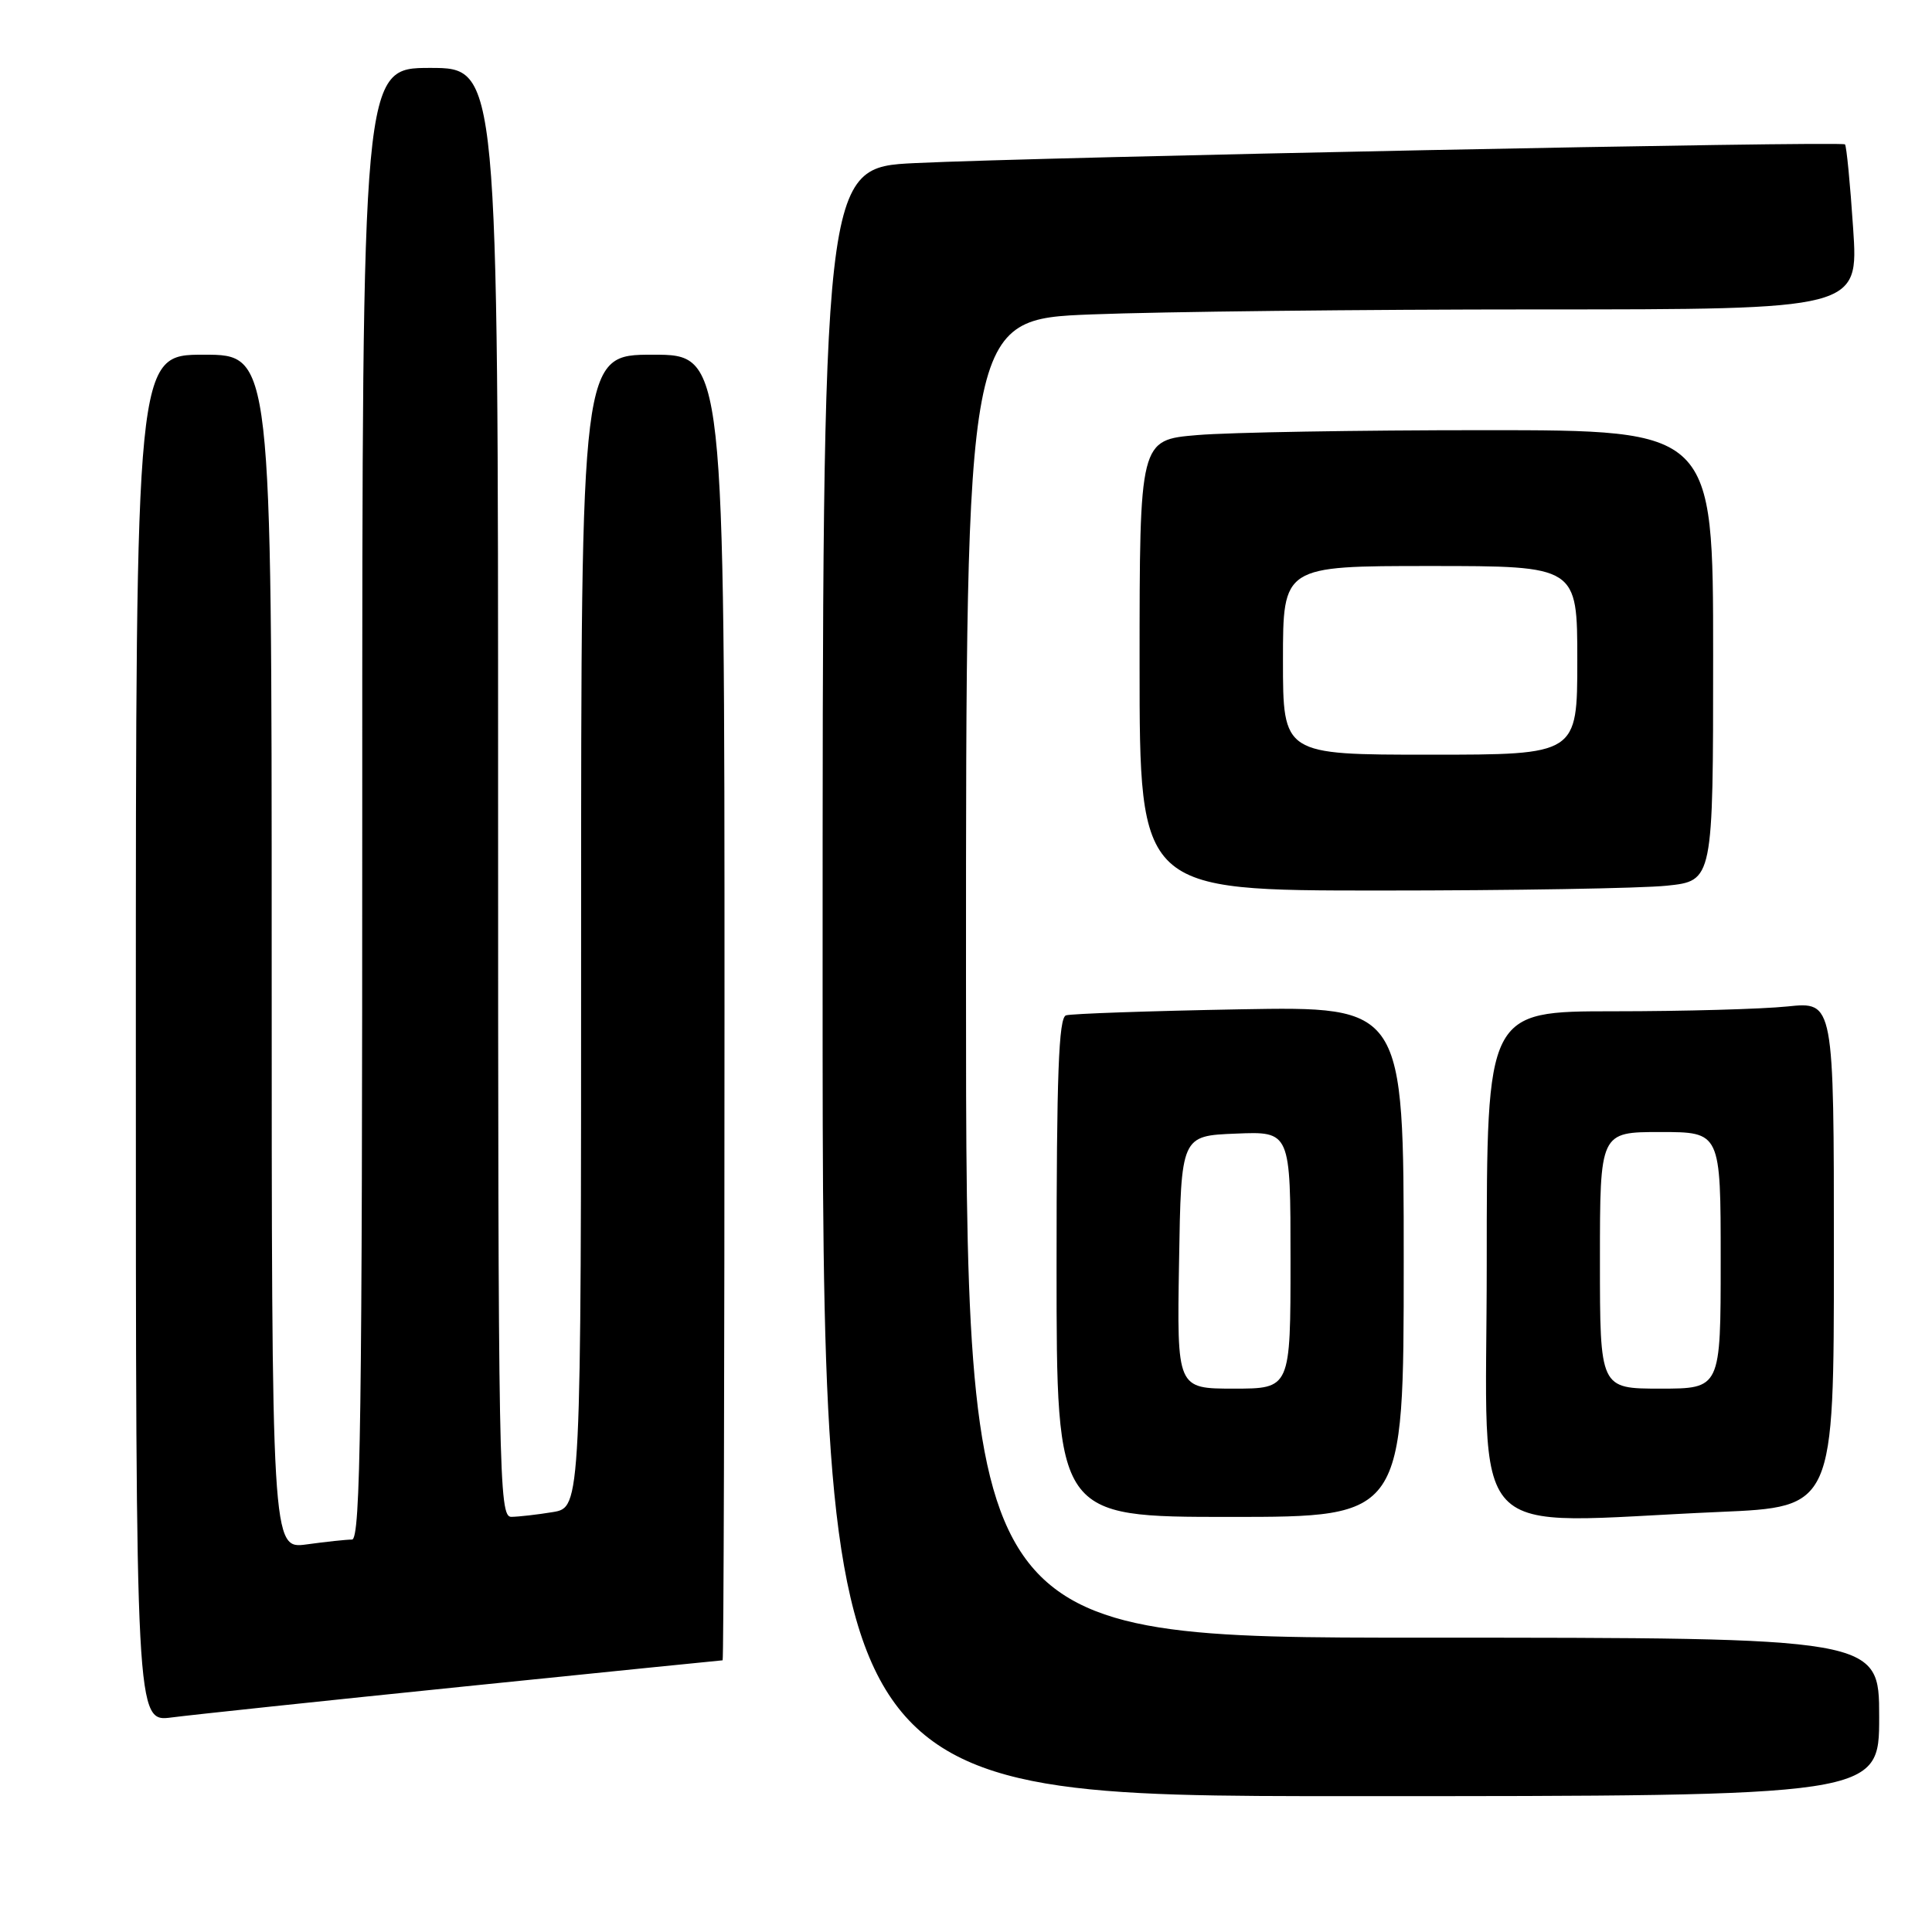 <?xml version="1.0" encoding="UTF-8" standalone="no"?>
<!DOCTYPE svg PUBLIC "-//W3C//DTD SVG 1.1//EN" "http://www.w3.org/Graphics/SVG/1.1/DTD/svg11.dtd" >
<svg xmlns="http://www.w3.org/2000/svg" xmlns:xlink="http://www.w3.org/1999/xlink" version="1.1" viewBox="0 0 256 256">
 <g >
 <path fill="currentColor"
d=" M 249.00 227.50 C 249.00 217.00 249.00 217.00 188.50 217.00 C 128.00 217.00 128.00 217.00 128.00 129.66 C 128.00 42.31 128.00 42.31 144.66 41.66 C 153.82 41.30 180.43 41.00 203.80 41.00 C 246.27 41.00 246.27 41.00 245.55 30.25 C 245.16 24.34 244.67 19.34 244.47 19.13 C 244.01 18.67 137.83 20.81 121.25 21.61 C 109.00 22.20 109.00 22.20 109.00 130.10 C 109.00 238.00 109.00 238.00 179.00 238.00 C 249.00 238.00 249.00 238.00 249.00 227.50 Z  M 61.50 223.47 C 80.20 221.56 95.61 220.00 95.75 220.00 C 95.89 220.00 96.00 181.08 96.00 133.50 C 96.00 47.00 96.00 47.00 86.50 47.00 C 77.00 47.00 77.00 47.00 77.00 123.37 C 77.00 199.74 77.00 199.74 73.25 200.36 C 71.19 200.70 68.71 200.98 67.75 200.99 C 66.10 201.00 66.00 195.77 66.00 105.00 C 66.00 9.00 66.00 9.00 57.00 9.00 C 48.00 9.00 48.00 9.00 48.00 106.50 C 48.00 188.05 47.78 204.00 46.64 204.00 C 45.89 204.00 43.19 204.29 40.64 204.64 C 36.00 205.27 36.00 205.27 36.00 126.14 C 36.00 47.00 36.00 47.00 27.00 47.00 C 18.00 47.00 18.00 47.00 18.00 137.59 C 18.00 228.19 18.00 228.19 22.75 227.57 C 25.36 227.23 42.80 225.38 61.50 223.47 Z  M 186.00 167.17 C 186.00 133.35 186.00 133.35 164.25 133.74 C 152.29 133.96 141.94 134.32 141.25 134.54 C 140.28 134.85 140.00 142.42 140.00 167.97 C 140.00 201.00 140.00 201.00 163.00 201.00 C 186.00 201.00 186.00 201.00 186.00 167.17 Z  M 227.84 200.34 C 243.00 199.69 243.00 199.69 243.00 166.20 C 243.00 132.72 243.00 132.72 236.85 133.36 C 233.47 133.71 223.12 134.00 213.85 134.00 C 197.00 134.00 197.00 134.00 197.00 167.50 C 197.00 205.47 193.58 201.83 227.84 200.34 Z  M 220.85 117.36 C 227.00 116.72 227.00 116.72 227.00 86.86 C 227.00 57.00 227.00 57.00 196.65 57.00 C 179.96 57.00 162.86 57.29 158.65 57.65 C 151.00 58.29 151.00 58.29 151.00 88.15 C 151.00 118.00 151.00 118.00 182.85 118.00 C 200.37 118.00 217.47 117.71 220.85 117.36 Z  M 156.23 167.25 C 156.50 150.50 156.50 150.50 163.75 150.21 C 171.00 149.91 171.00 149.91 171.00 166.96 C 171.00 184.00 171.00 184.00 163.48 184.00 C 155.95 184.00 155.95 184.00 156.23 167.25 Z  M 212.00 167.00 C 212.00 150.00 212.00 150.00 220.00 150.00 C 228.00 150.00 228.00 150.00 228.00 167.00 C 228.00 184.00 228.00 184.00 220.00 184.00 C 212.00 184.00 212.00 184.00 212.00 167.00 Z  M 170.00 87.50 C 170.00 75.00 170.00 75.00 189.50 75.00 C 209.00 75.00 209.00 75.00 209.00 87.50 C 209.00 100.00 209.00 100.00 189.50 100.00 C 170.00 100.00 170.00 100.00 170.00 87.50 Z "/>
</g>
</svg>